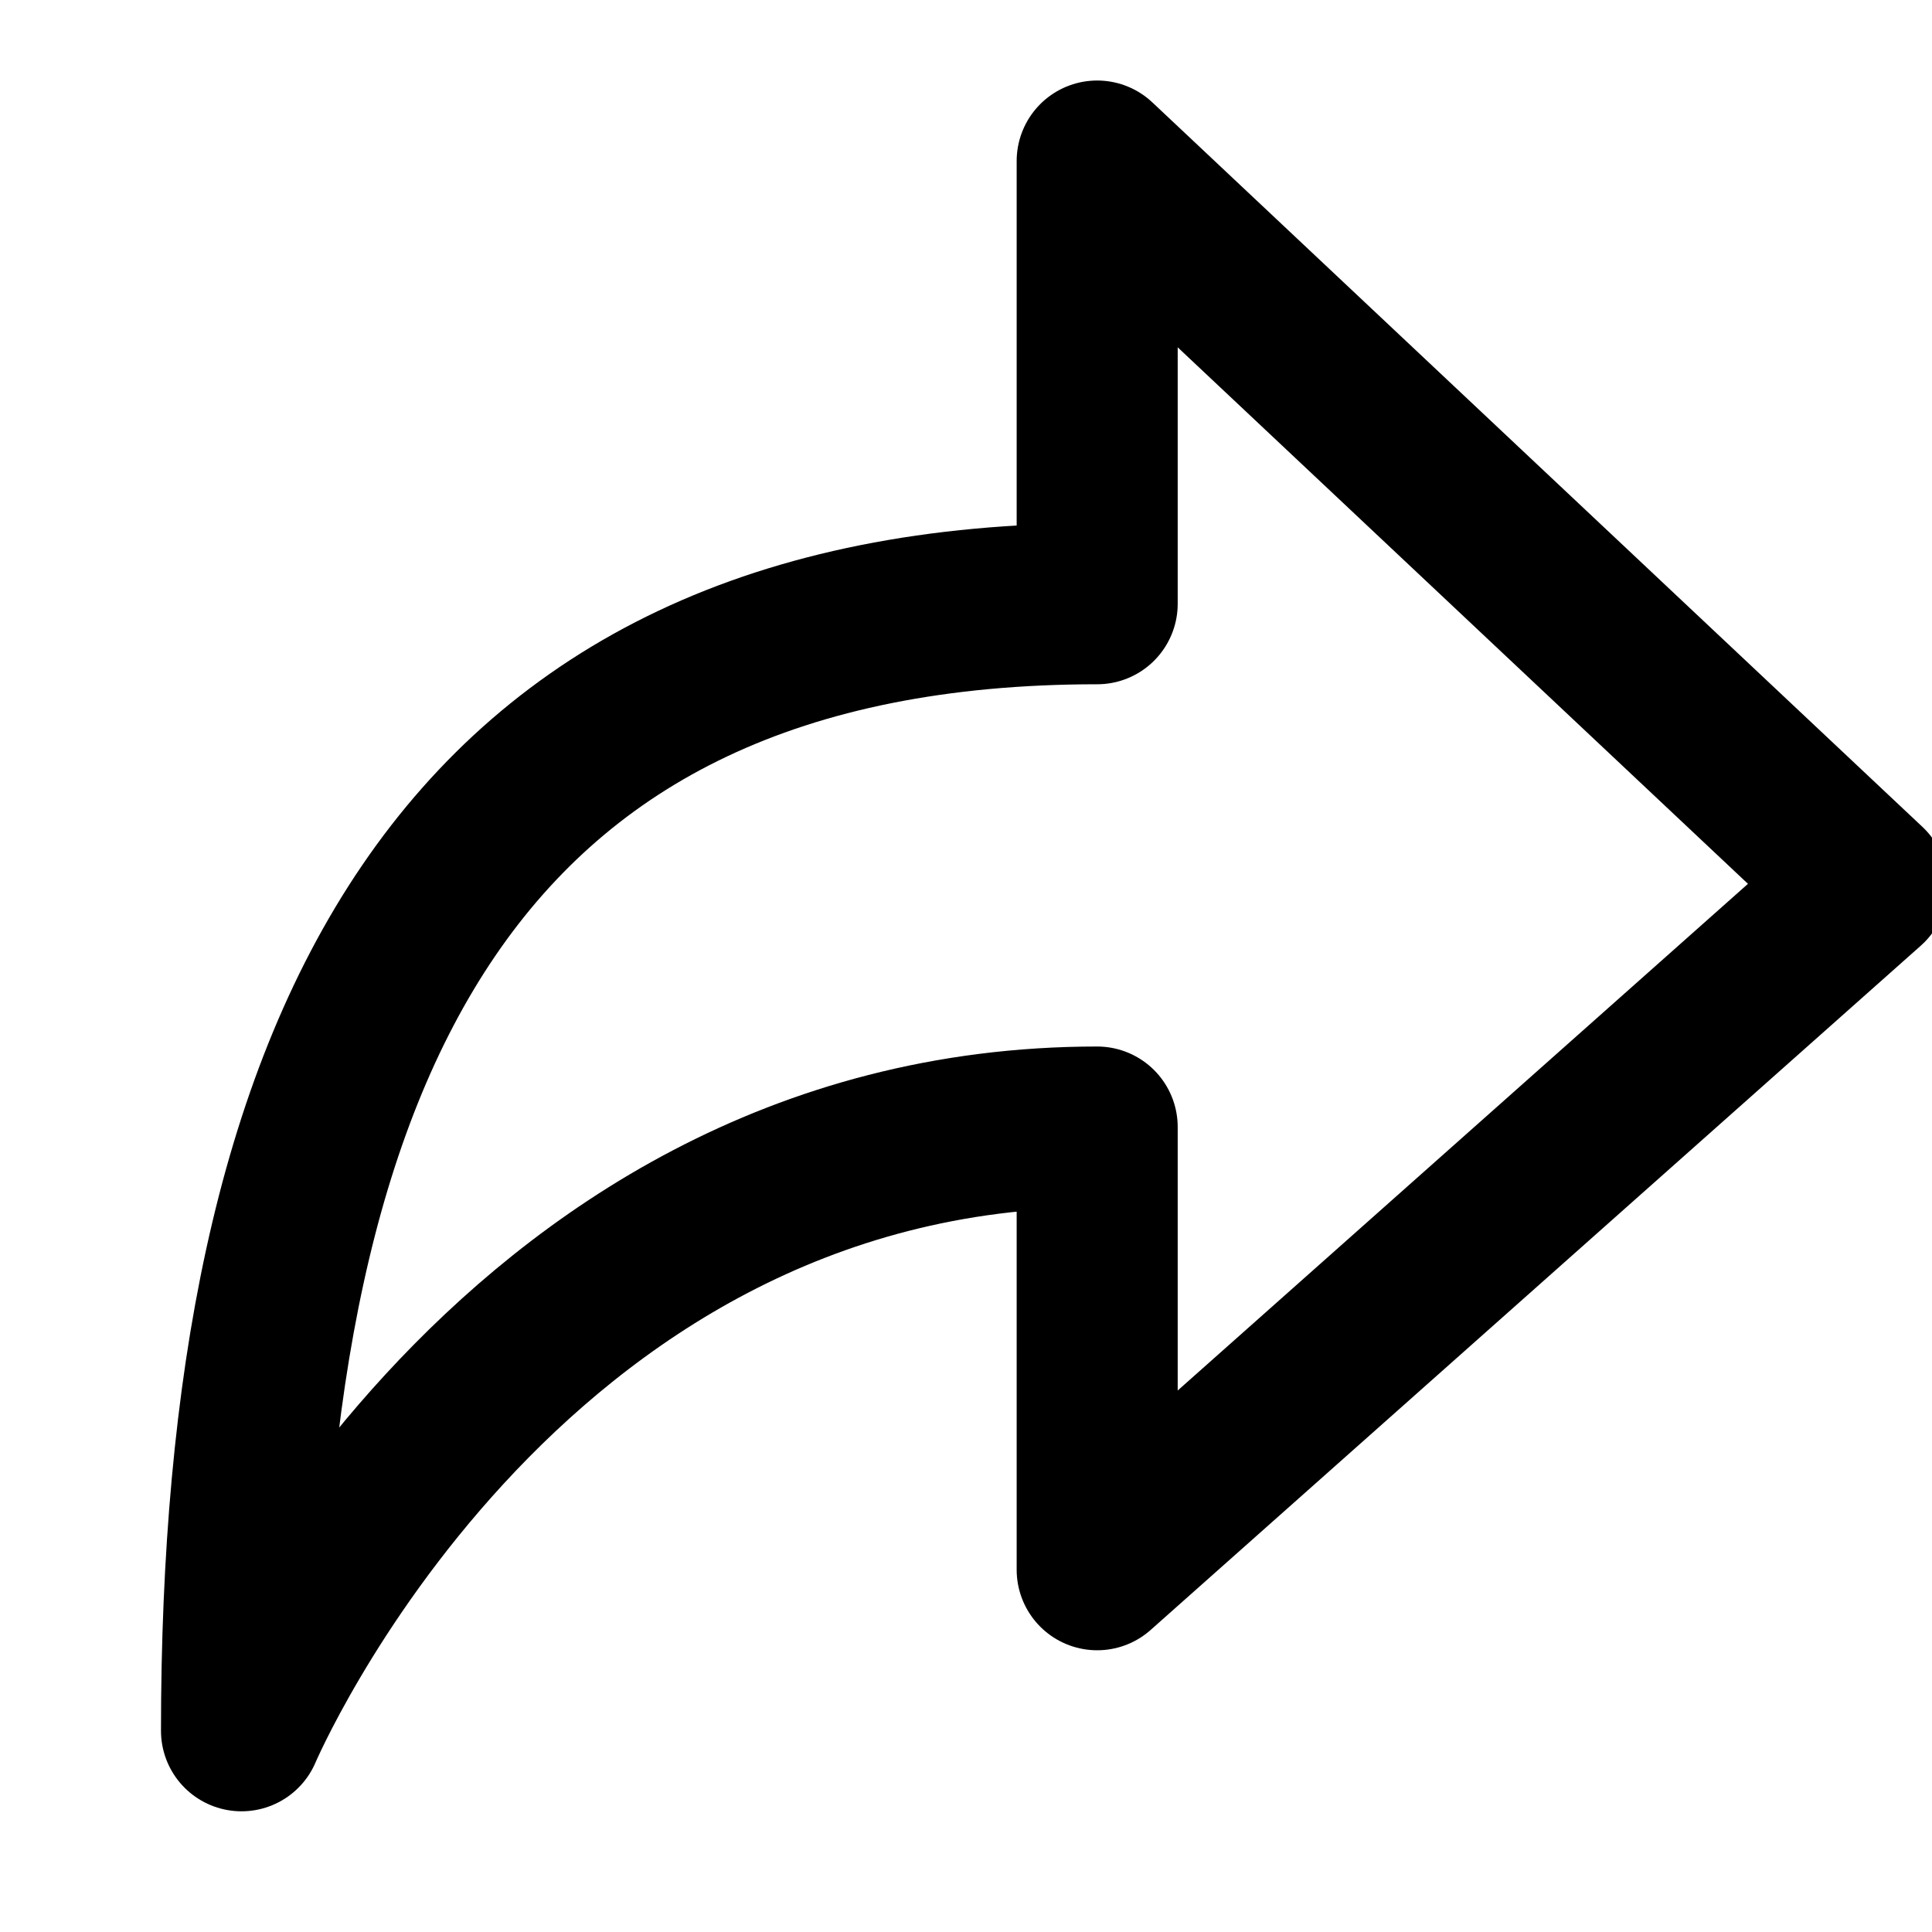 <svg width="20" height="20" viewBox="0 0 20 20" fill="none" xmlns="http://www.w3.org/2000/svg">
<g clip-path="url(#clip0_136_84)">
<path d="M11.358 1.667L19.33 9.167L11.358 16.25V11.667C5.157 11.667 2.5 17.917 2.5 17.917C2.5 10.833 4.714 6.25 11.358 6.25V1.667Z" stroke="black" stroke-width="1.667" stroke-linecap="round" stroke-linejoin="round"/>
</g>
<defs>
<clipPath id="clip0_136_84">
<rect width="20" height="20" fill="white"/>
</clipPath>
</defs>
</svg>

